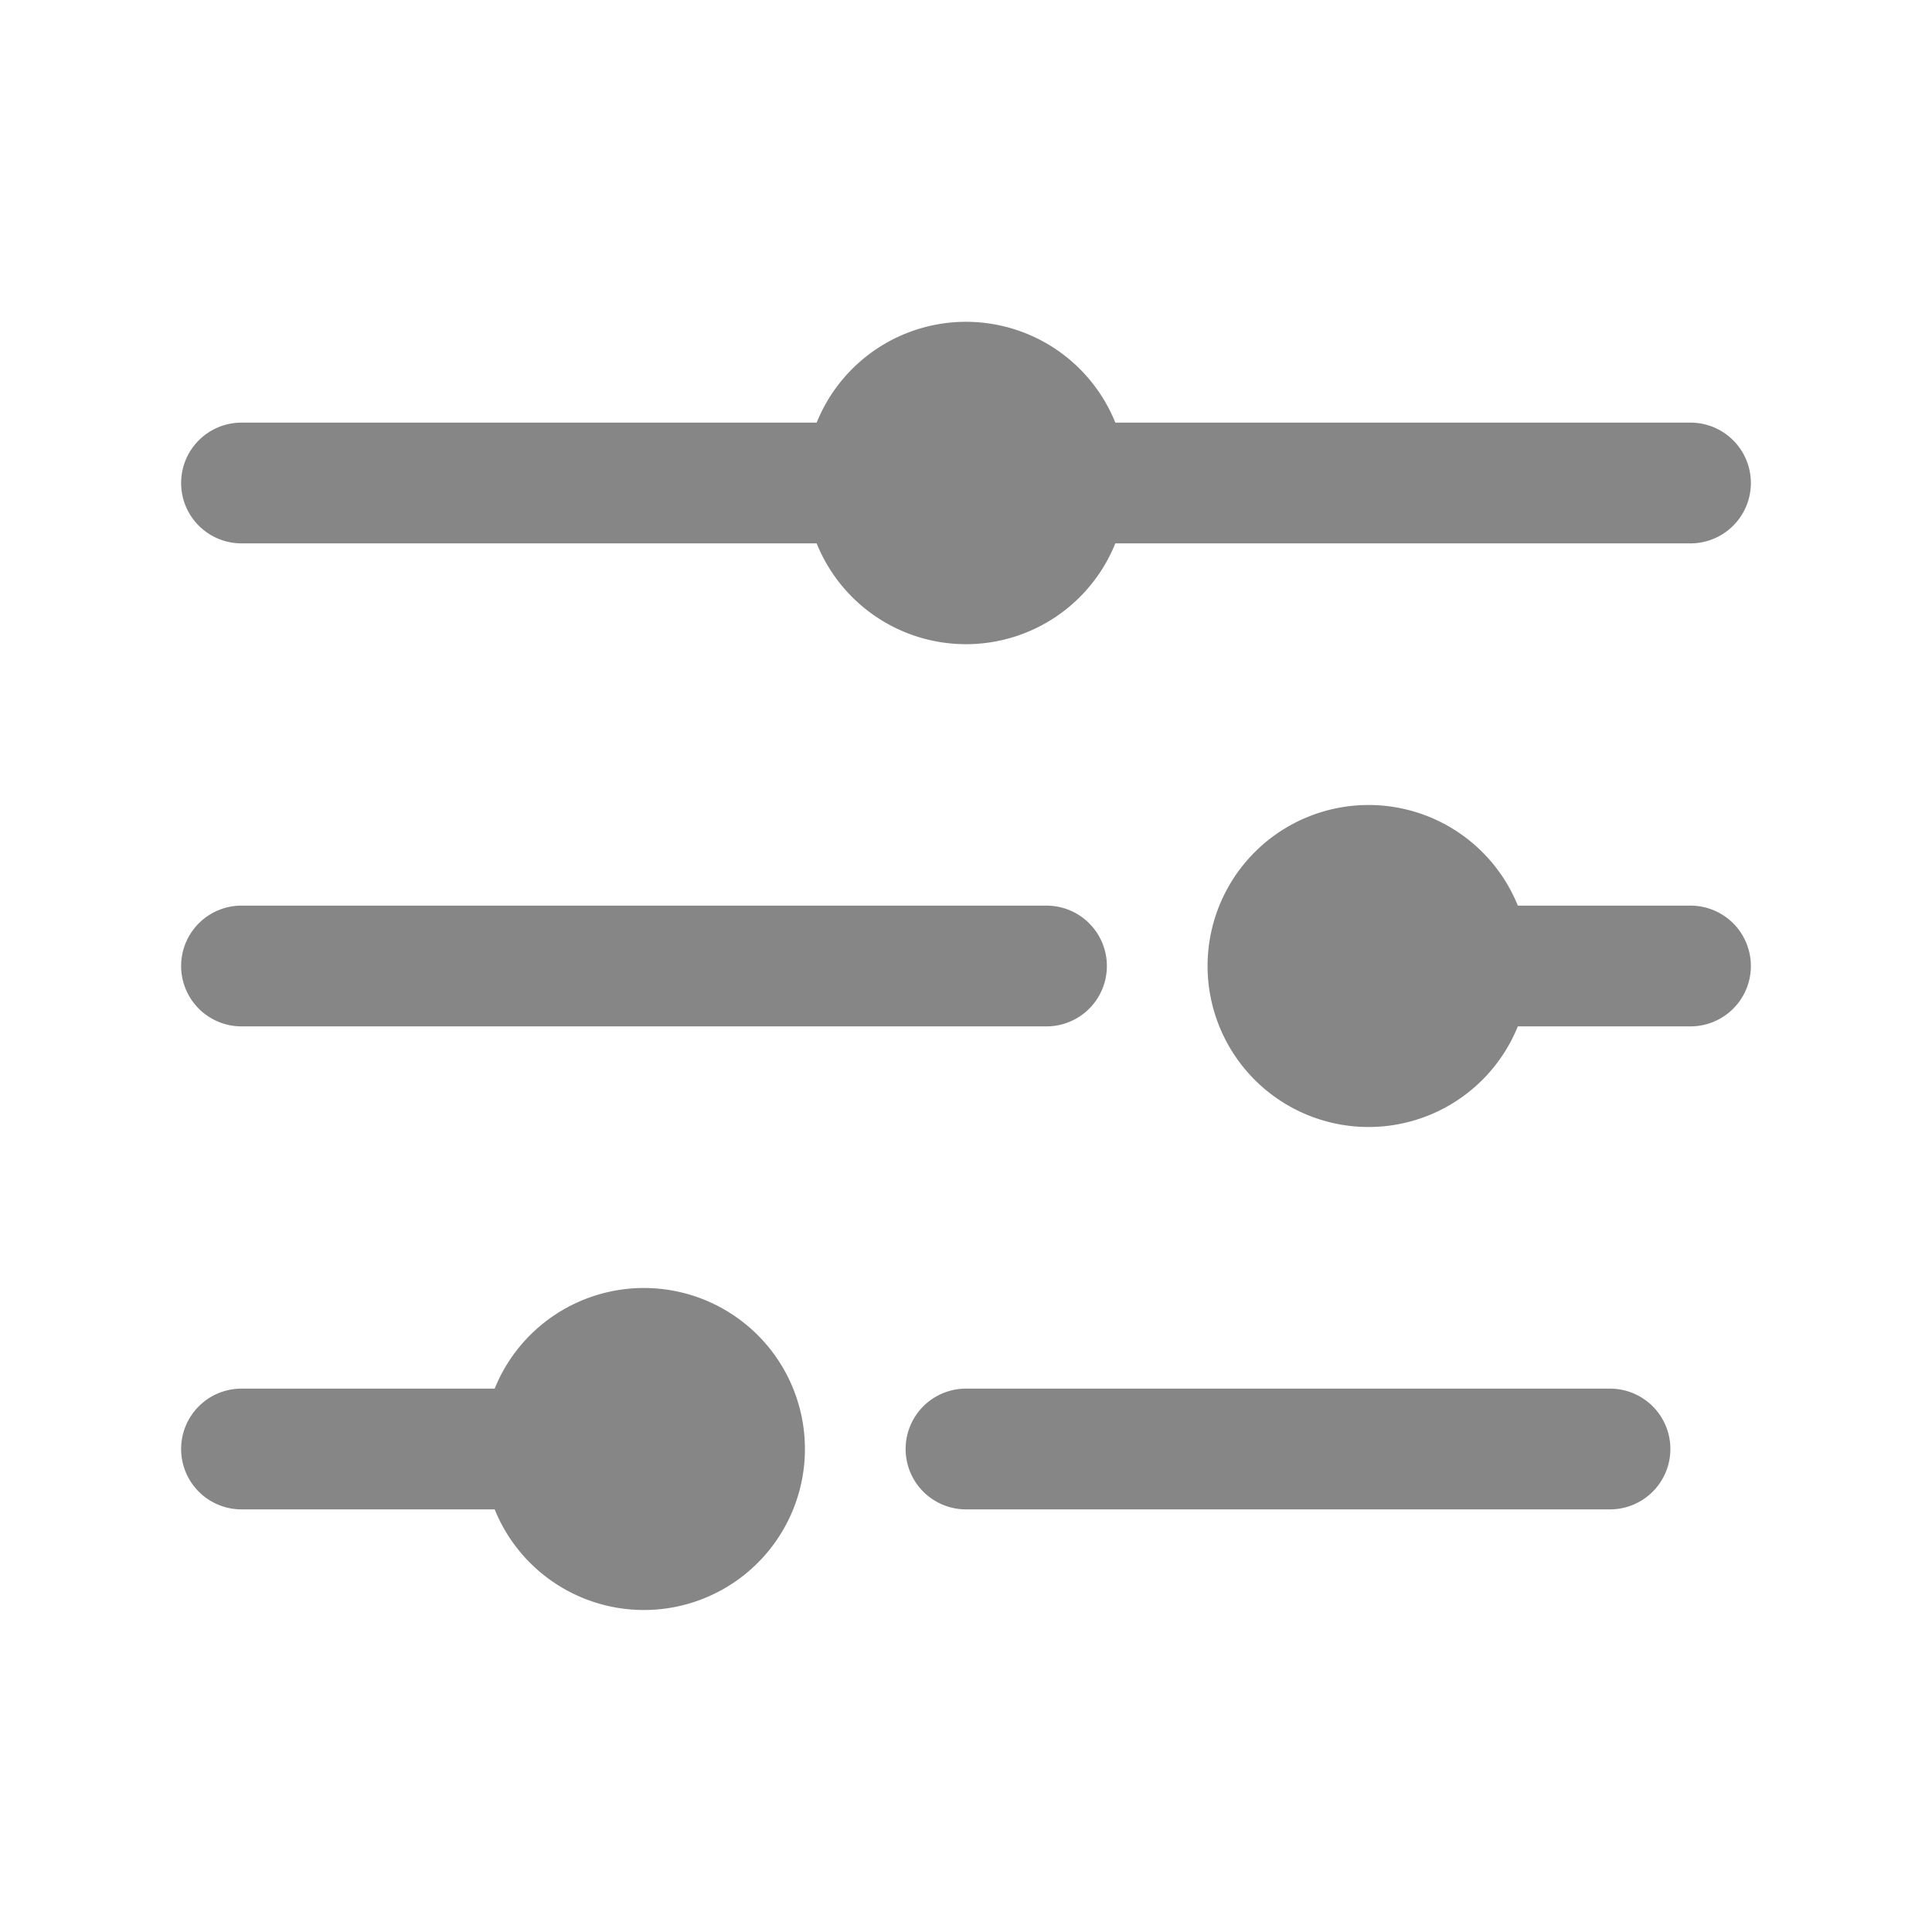 <svg width="24" height="24" fill="none" xmlns="http://www.w3.org/2000/svg">
    <path d="M13.855 6.75a2 2 0 0 1-3.71 0H3a.75.75 0 0 1 0-1.5h7.145a2 2 0 0 1 3.71 0H21a.75.75 0 0 1 0 1.5h-7.145ZM2.25 12a.75.75 0 0 1 .75-.75h10a.75.75 0 0 1 0 1.5H3a.75.75 0 0 1-.75-.75ZM17 10a2 2 0 0 1 1.855 1.25H21a.75.75 0 0 1 0 1.5h-2.145A2 2 0 1 1 17 10ZM12 17.25a.75.75 0 0 0 0 1.5h8a.75.75 0 0 0 0-1.5h-8ZM2.25 18a.75.75 0 0 1 .75-.75h3.145a2 2 0 1 1 0 1.5H3a.75.75 0 0 1-.75-.75Z" fill="#868686"/>
</svg>

